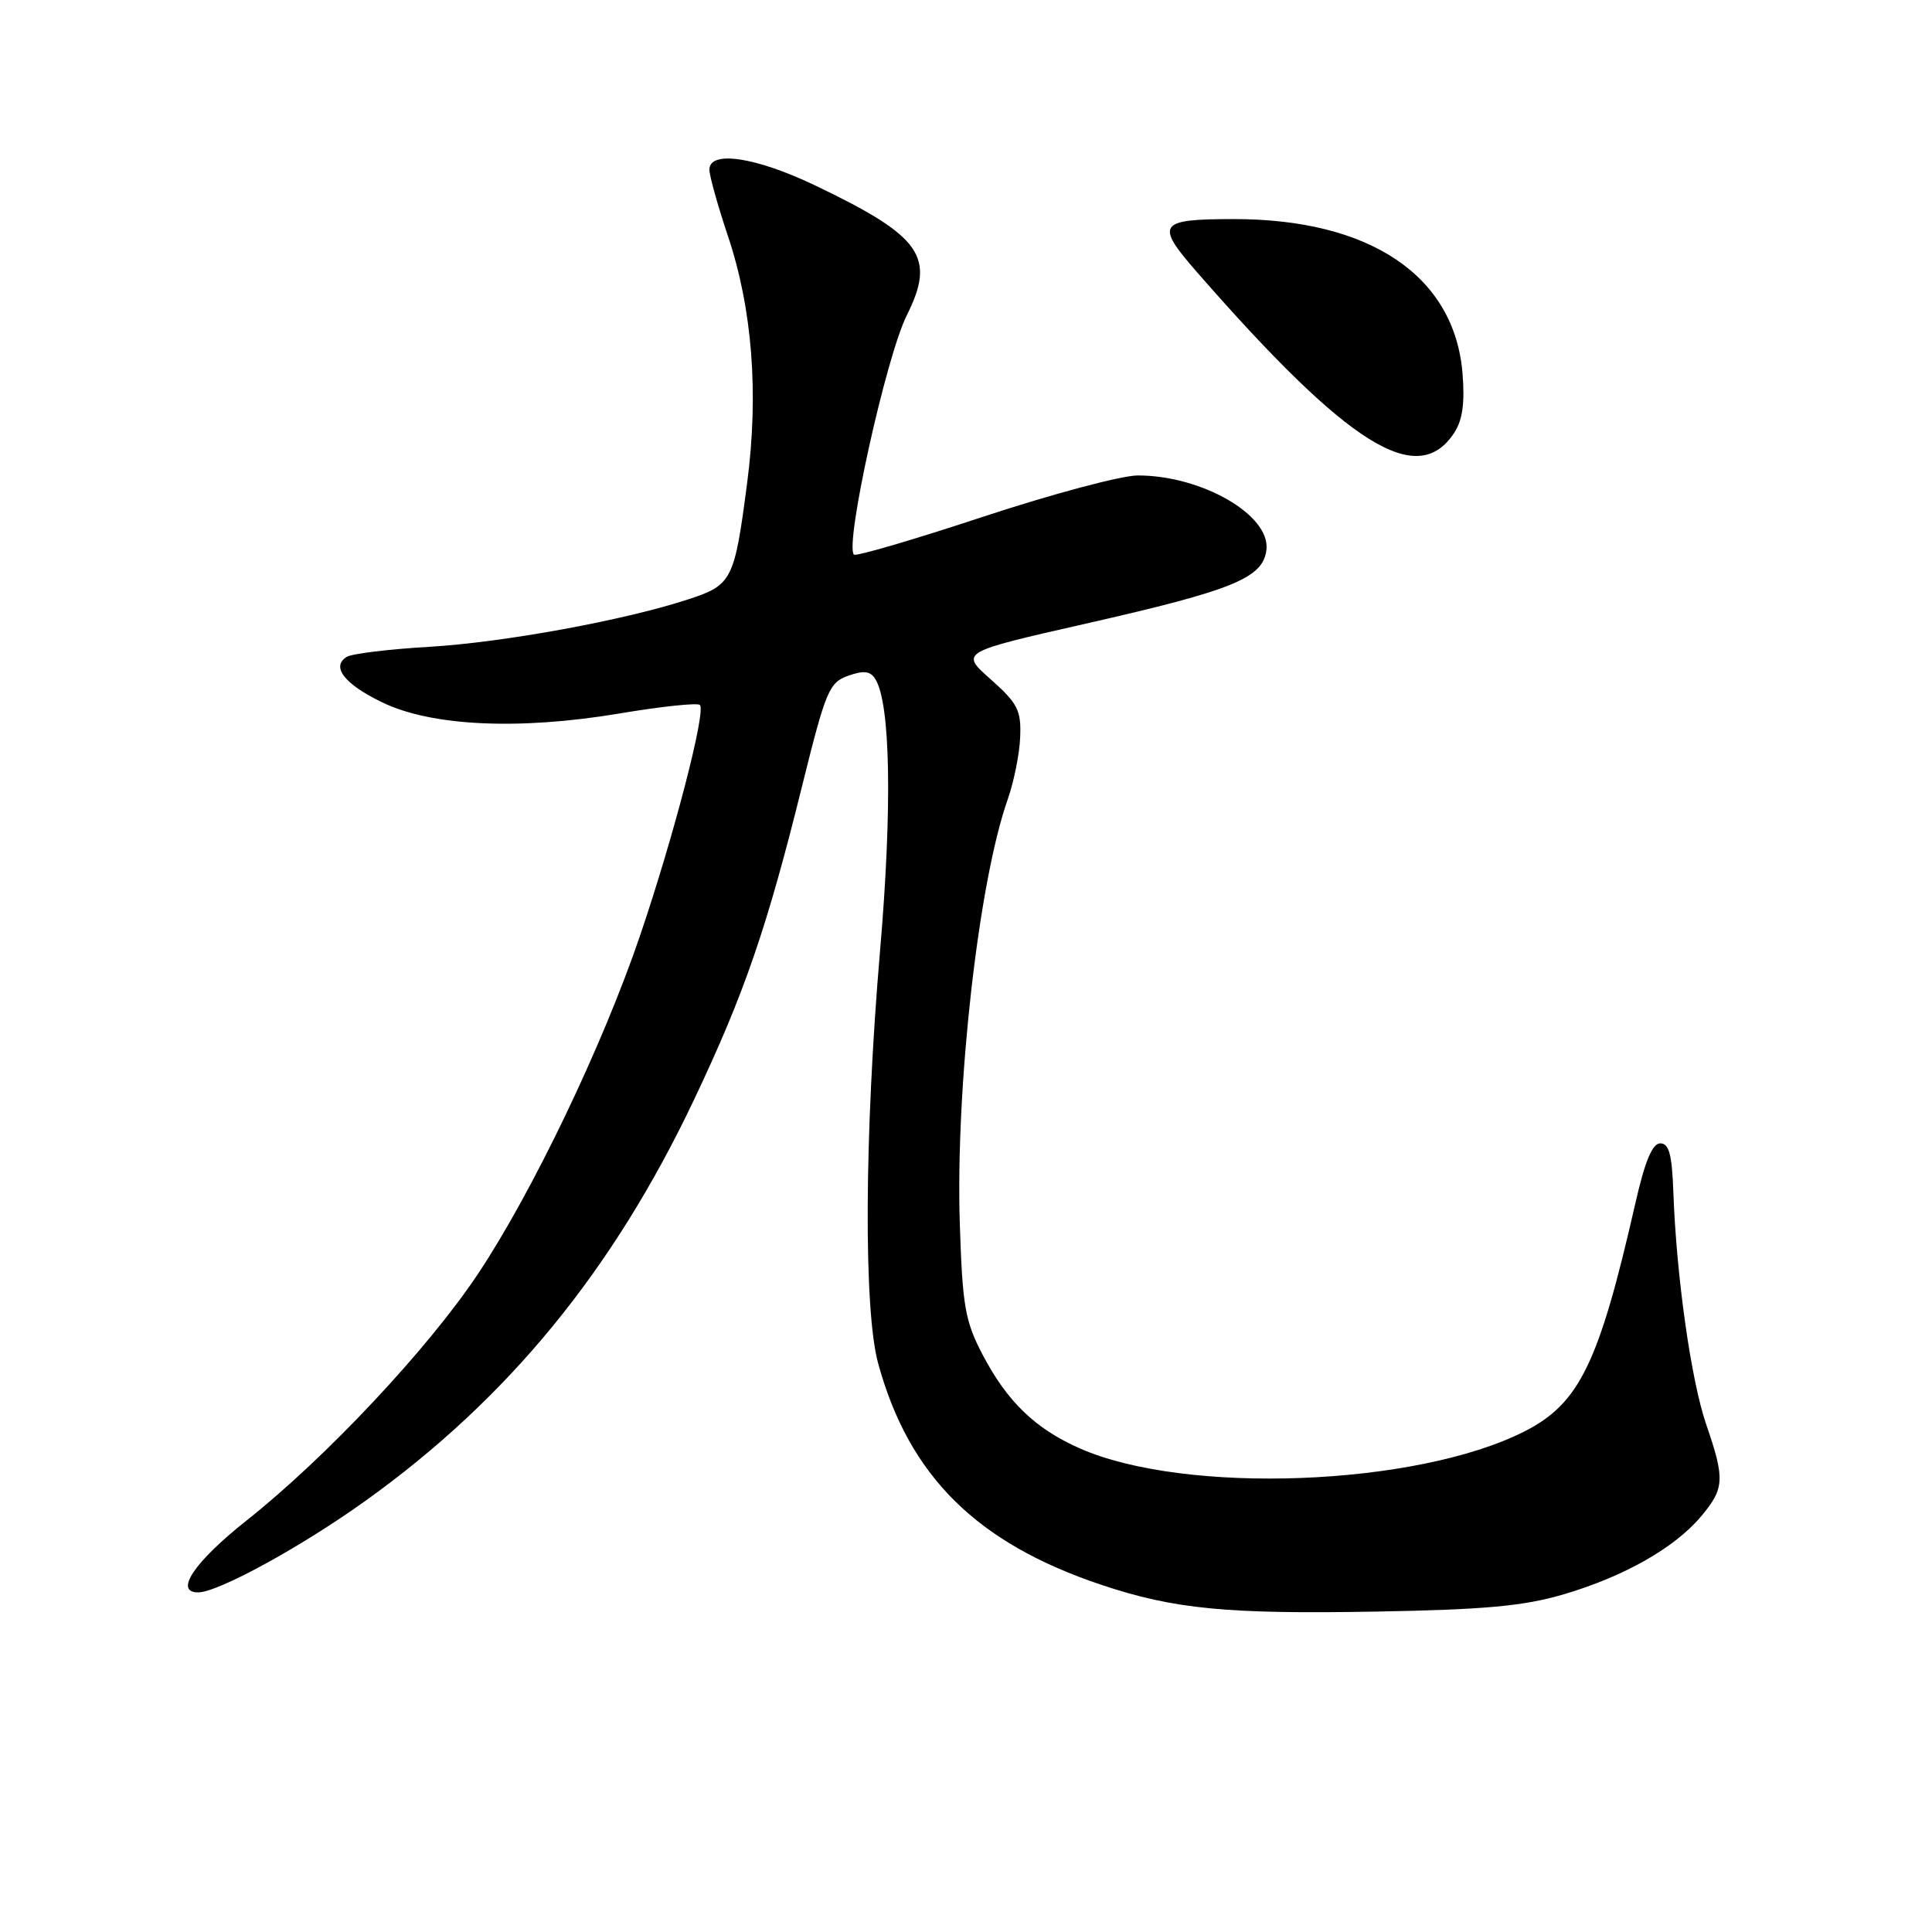 <?xml version="1.0" encoding="UTF-8" standalone="no"?>
<!DOCTYPE svg PUBLIC "-//W3C//DTD SVG 1.1//EN" "http://www.w3.org/Graphics/SVG/1.1/DTD/svg11.dtd" >
<svg xmlns="http://www.w3.org/2000/svg" xmlns:xlink="http://www.w3.org/1999/xlink" version="1.1" viewBox="0 0 256 256">
 <g >
 <path fill="currentColor"
d=" M 207.12 211.28 C 215.14 208.93 221.89 205.11 225.39 200.94 C 228.51 197.24 228.58 196.00 226.08 188.74 C 224.08 182.93 222.13 169.12 221.73 158.00 C 221.55 152.99 221.16 151.50 220.00 151.50 C 218.94 151.50 217.96 153.86 216.68 159.50 C 211.86 180.67 209.28 185.97 202.00 189.67 C 187.67 196.94 157.06 198.10 143.06 191.91 C 137.17 189.31 133.45 185.71 130.20 179.50 C 127.88 175.07 127.53 173.09 127.18 162.16 C 126.60 143.96 129.66 116.89 133.53 105.91 C 134.35 103.58 135.10 99.86 135.18 97.65 C 135.32 94.12 134.85 93.19 131.28 90.02 C 127.21 86.42 127.21 86.42 143.86 82.64 C 163.48 78.19 167.37 76.59 167.81 72.84 C 168.34 68.25 159.25 63.00 150.77 63.00 C 148.61 63.00 139.37 65.47 130.24 68.48 C 121.11 71.50 113.42 73.75 113.15 73.49 C 111.90 72.23 117.40 47.30 120.15 41.79 C 124.03 34.02 122.13 31.33 108.03 24.58 C 100.14 20.80 94.00 19.88 94.00 22.48 C 94.00 23.29 95.11 27.26 96.46 31.29 C 99.68 40.89 100.56 52.08 99.00 63.99 C 97.33 76.85 97.00 77.51 91.31 79.38 C 82.83 82.18 66.78 85.12 56.83 85.71 C 51.51 86.02 46.61 86.62 45.94 87.04 C 43.84 88.34 45.64 90.65 50.63 93.06 C 57.16 96.23 68.71 96.77 82.02 94.55 C 87.61 93.61 92.43 93.10 92.74 93.41 C 93.58 94.25 89.26 110.89 84.80 124.00 C 79.85 138.55 70.56 157.94 63.34 168.79 C 56.73 178.71 43.23 193.11 32.64 201.50 C 25.75 206.96 23.03 211.00 26.25 211.00 C 28.89 211.00 39.87 204.99 48.38 198.90 C 67.31 185.35 81.22 168.37 91.98 145.68 C 98.63 131.67 101.64 122.92 106.32 104.00 C 109.42 91.51 109.87 90.43 112.39 89.54 C 114.46 88.81 115.33 88.91 115.99 89.99 C 118.00 93.23 118.24 107.02 116.61 126.00 C 114.53 150.37 114.42 173.60 116.36 180.66 C 120.45 195.59 129.42 204.48 145.97 210.01 C 155.58 213.22 162.59 213.90 182.50 213.54 C 196.68 213.29 201.91 212.81 207.12 211.28 Z  M 192.69 57.35 C 193.80 55.66 194.11 53.40 193.79 49.45 C 192.72 36.55 181.54 29.02 163.50 29.03 C 153.44 29.03 153.01 29.66 158.63 36.09 C 178.73 59.10 187.82 64.78 192.69 57.35 Z "/>
</g>
</svg>